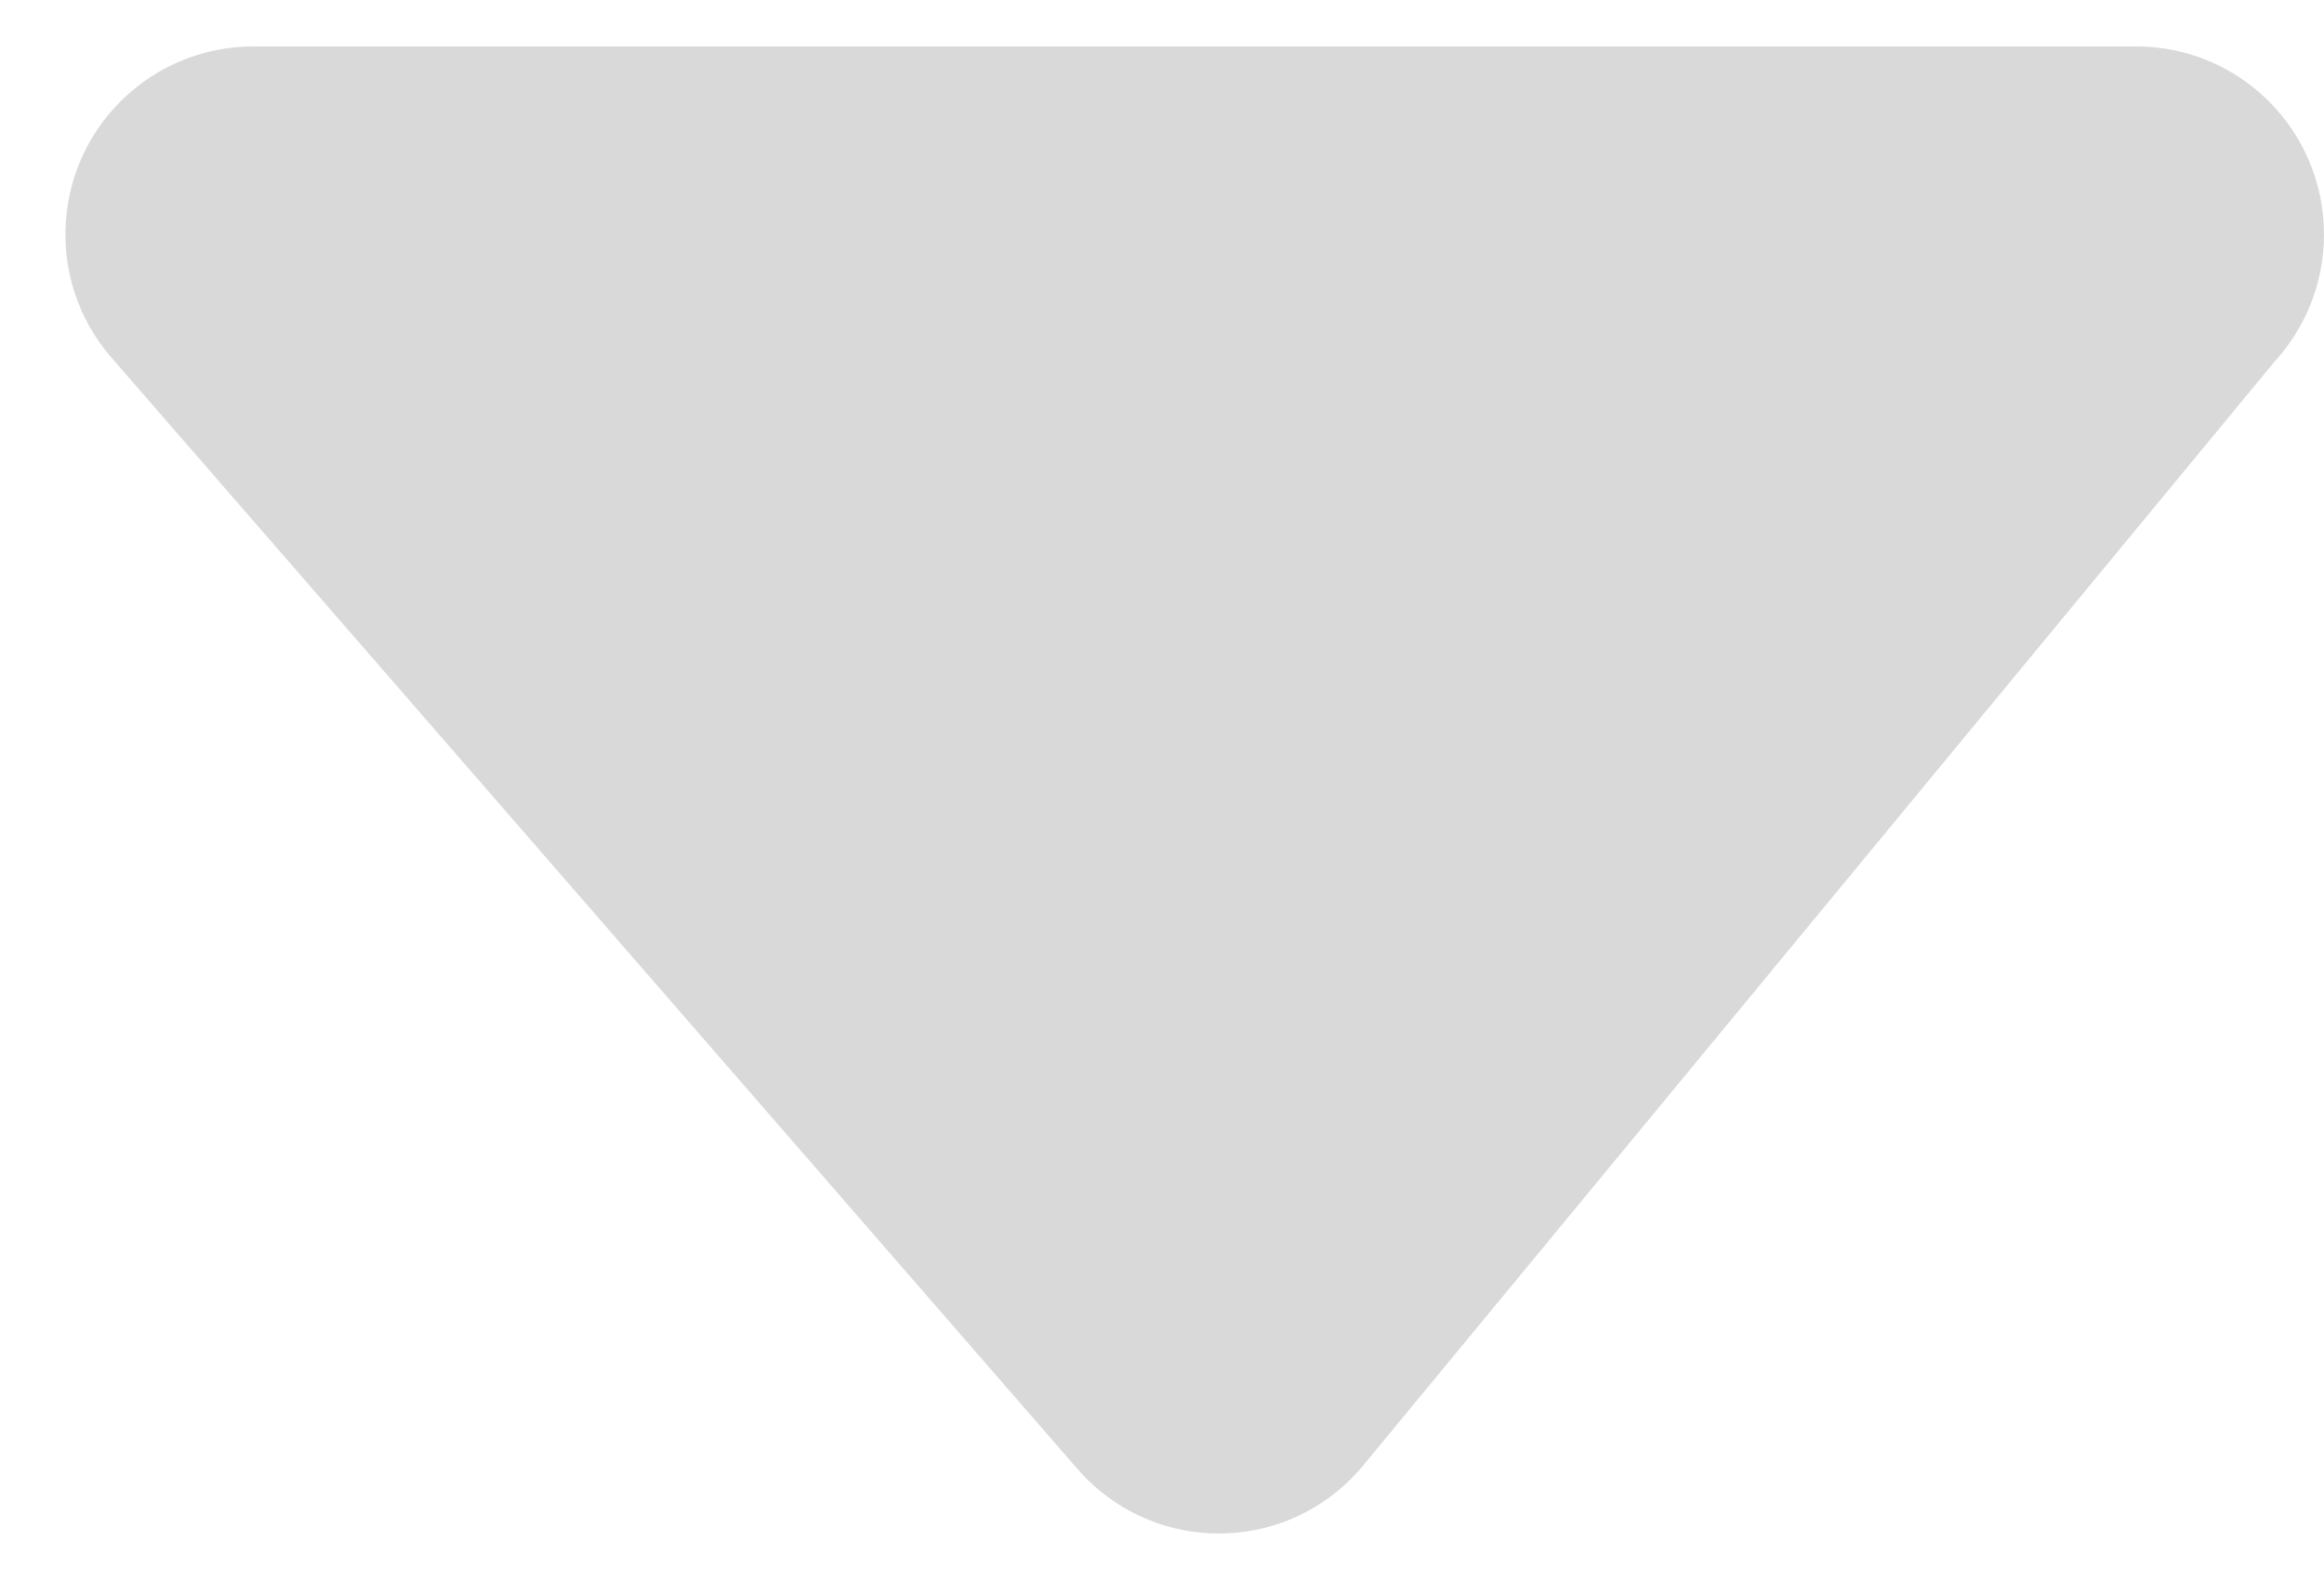 <svg width="25" height="17" viewBox="0 0 25 17" fill="none" xmlns="http://www.w3.org/2000/svg">
<path d="M2.719 0.5L22.983 0.5C24.096 0.5 25 1.406 25 2.522C25 3.048 24.799 3.528 24.47 3.888L14.664 15.768C13.955 16.627 12.685 16.747 11.828 16.037C11.742 15.966 11.664 15.889 11.592 15.807L1.199 3.848C0.468 3.007 0.557 1.73 1.396 0.998C1.778 0.665 2.249 0.501 2.719 0.5Z" fill="#D9D9D9"/>
</svg>
